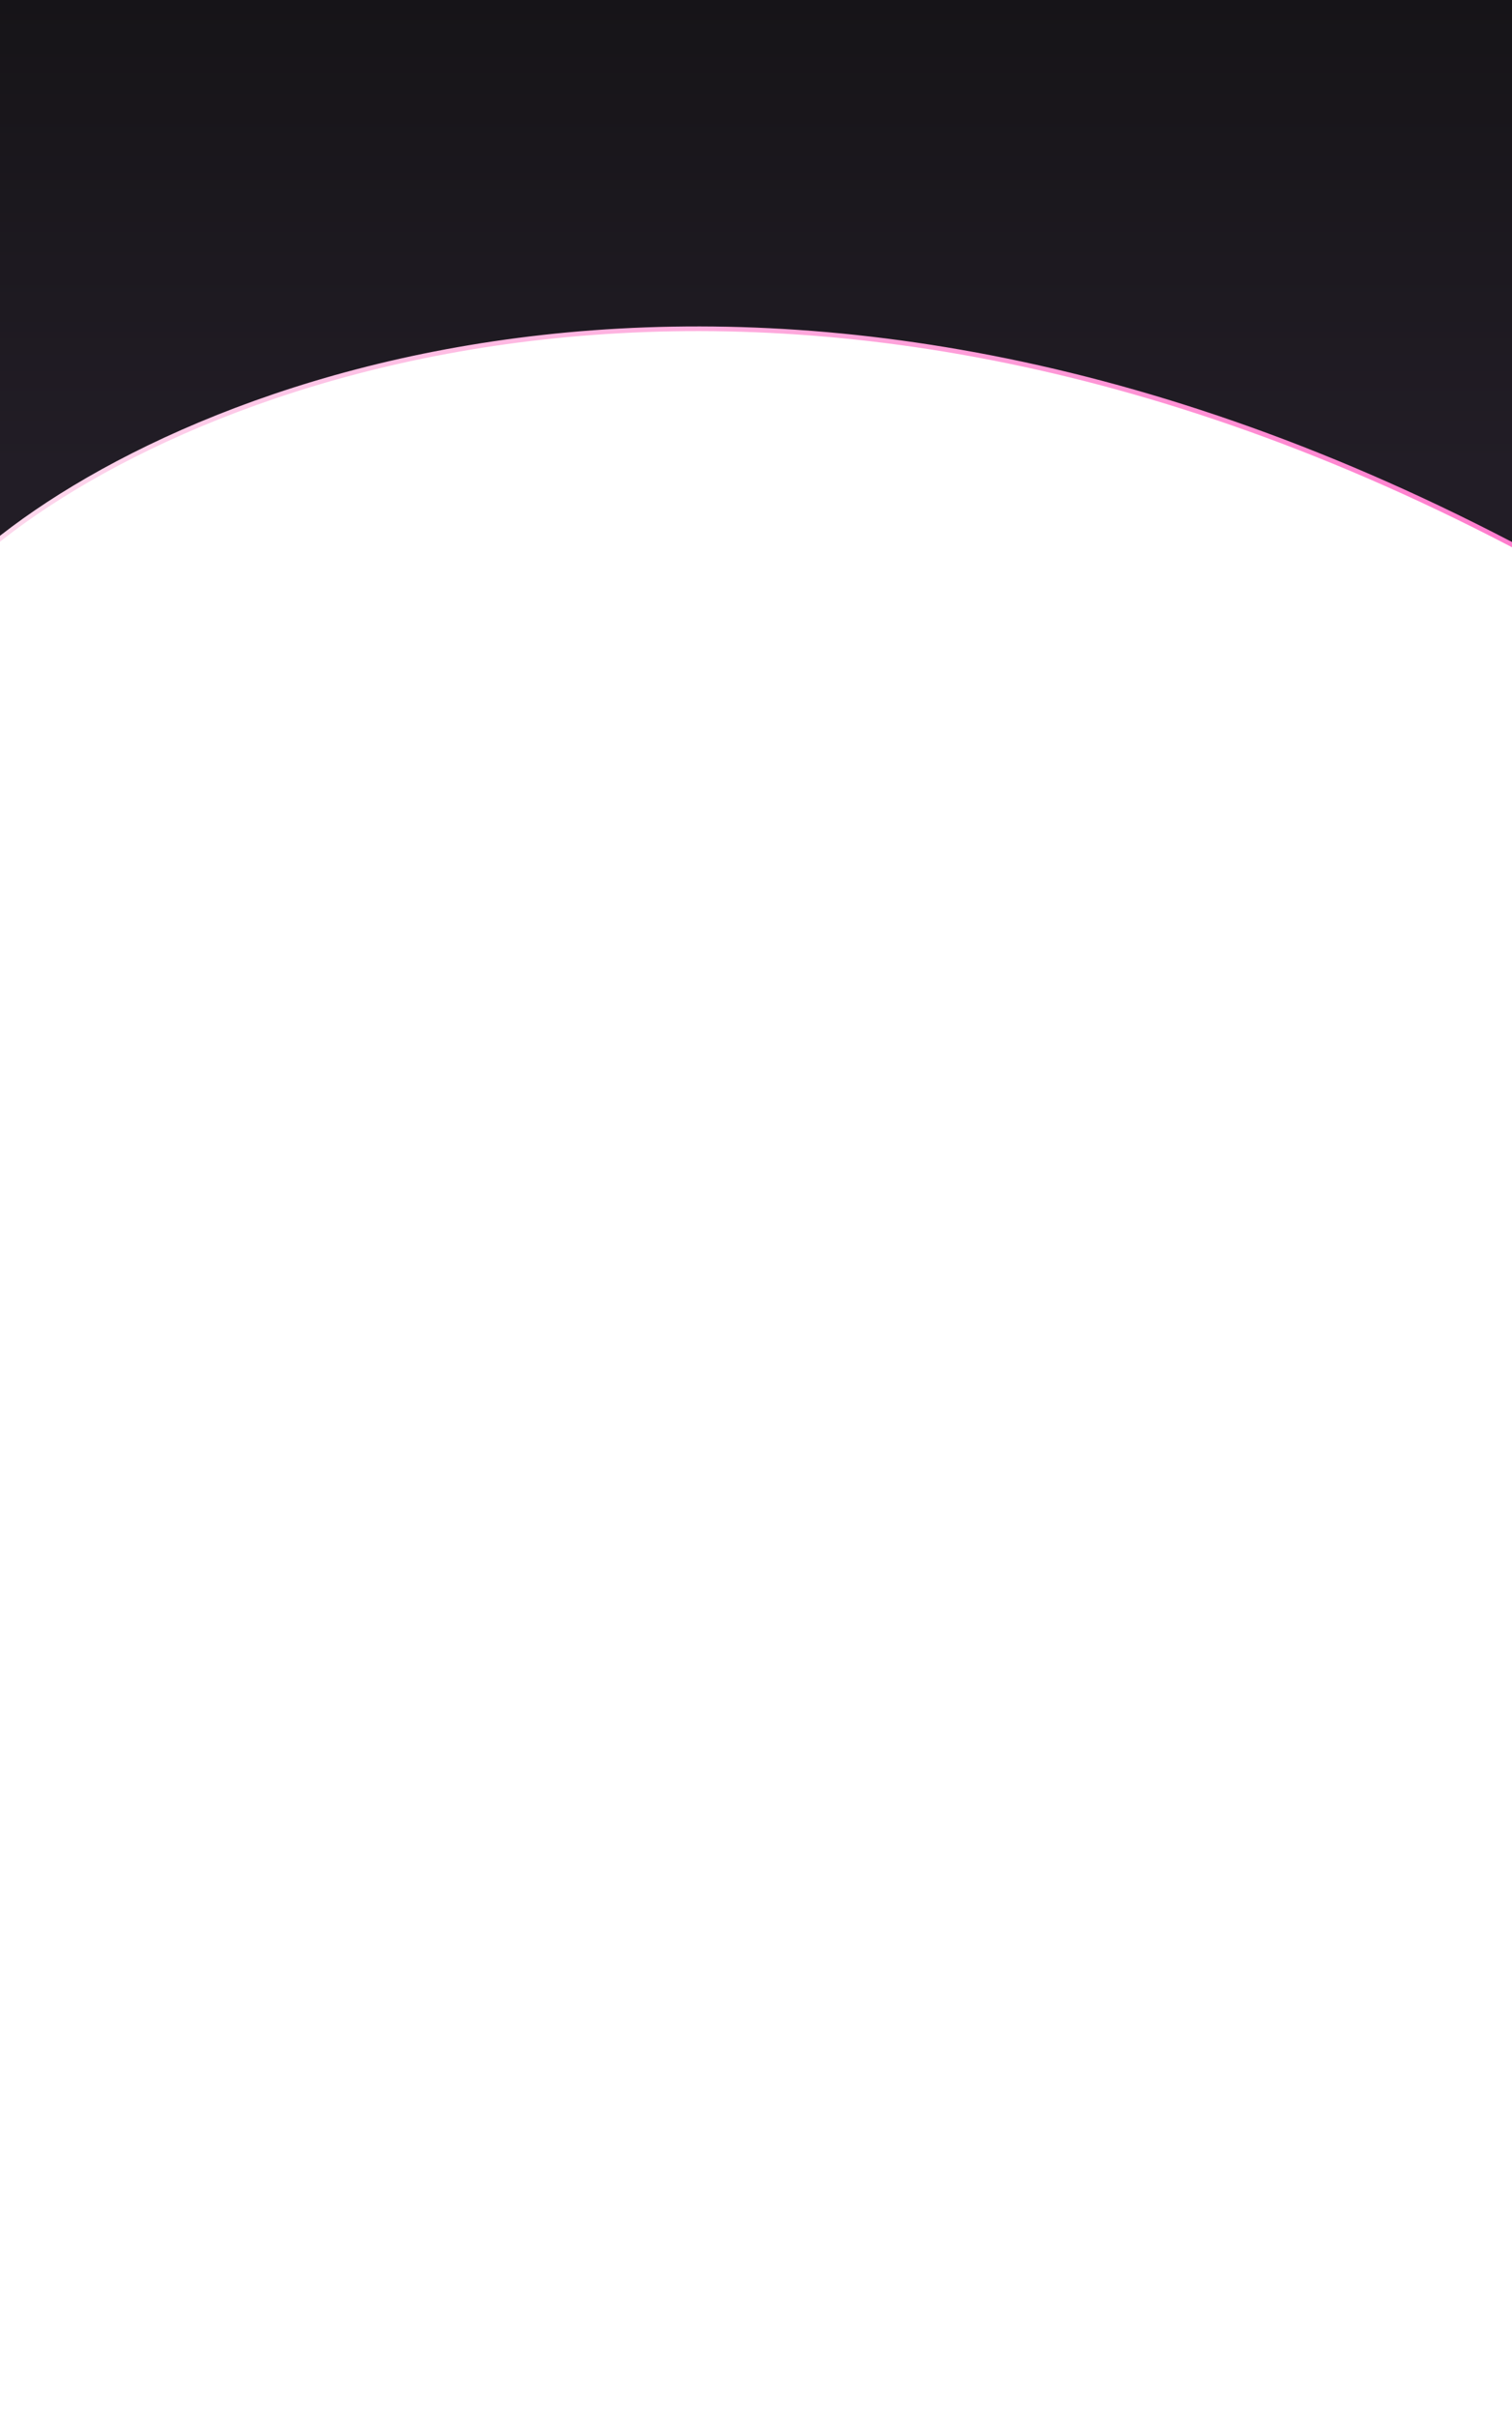 <svg width="971" height="1552" viewBox="0 0 971 1552" fill="none" xmlns="http://www.w3.org/2000/svg">
<g clip-path="url(#clip0_246_9457)">
<path d="M981 355C490.943 94.412 115.476 246.422 -11 355V-11H981V355Z" fill="url(#paint0_linear_246_9457)" stroke="url(#paint1_linear_246_9457)" stroke-width="3"/>
</g>
<defs>
<linearGradient id="paint0_linear_246_9457" x1="485" y1="-207.403" x2="485" y2="302" gradientUnits="userSpaceOnUse">
<stop stop-color="#0E0E0E"/>
<stop offset="1" stop-color="#221D26"/>
</linearGradient>
<linearGradient id="paint1_linear_246_9457" x1="981" y1="326.132" x2="-11.047" y2="353.292" gradientUnits="userSpaceOnUse">
<stop stop-color="#FF7CCD"/>
<stop offset="1" stop-color="#FDD9ED"/>
</linearGradient>
<clipPath id="clip0_246_9457">
<rect width="971" height="1552" fill="white"/>
</clipPath>
</defs>
</svg>
